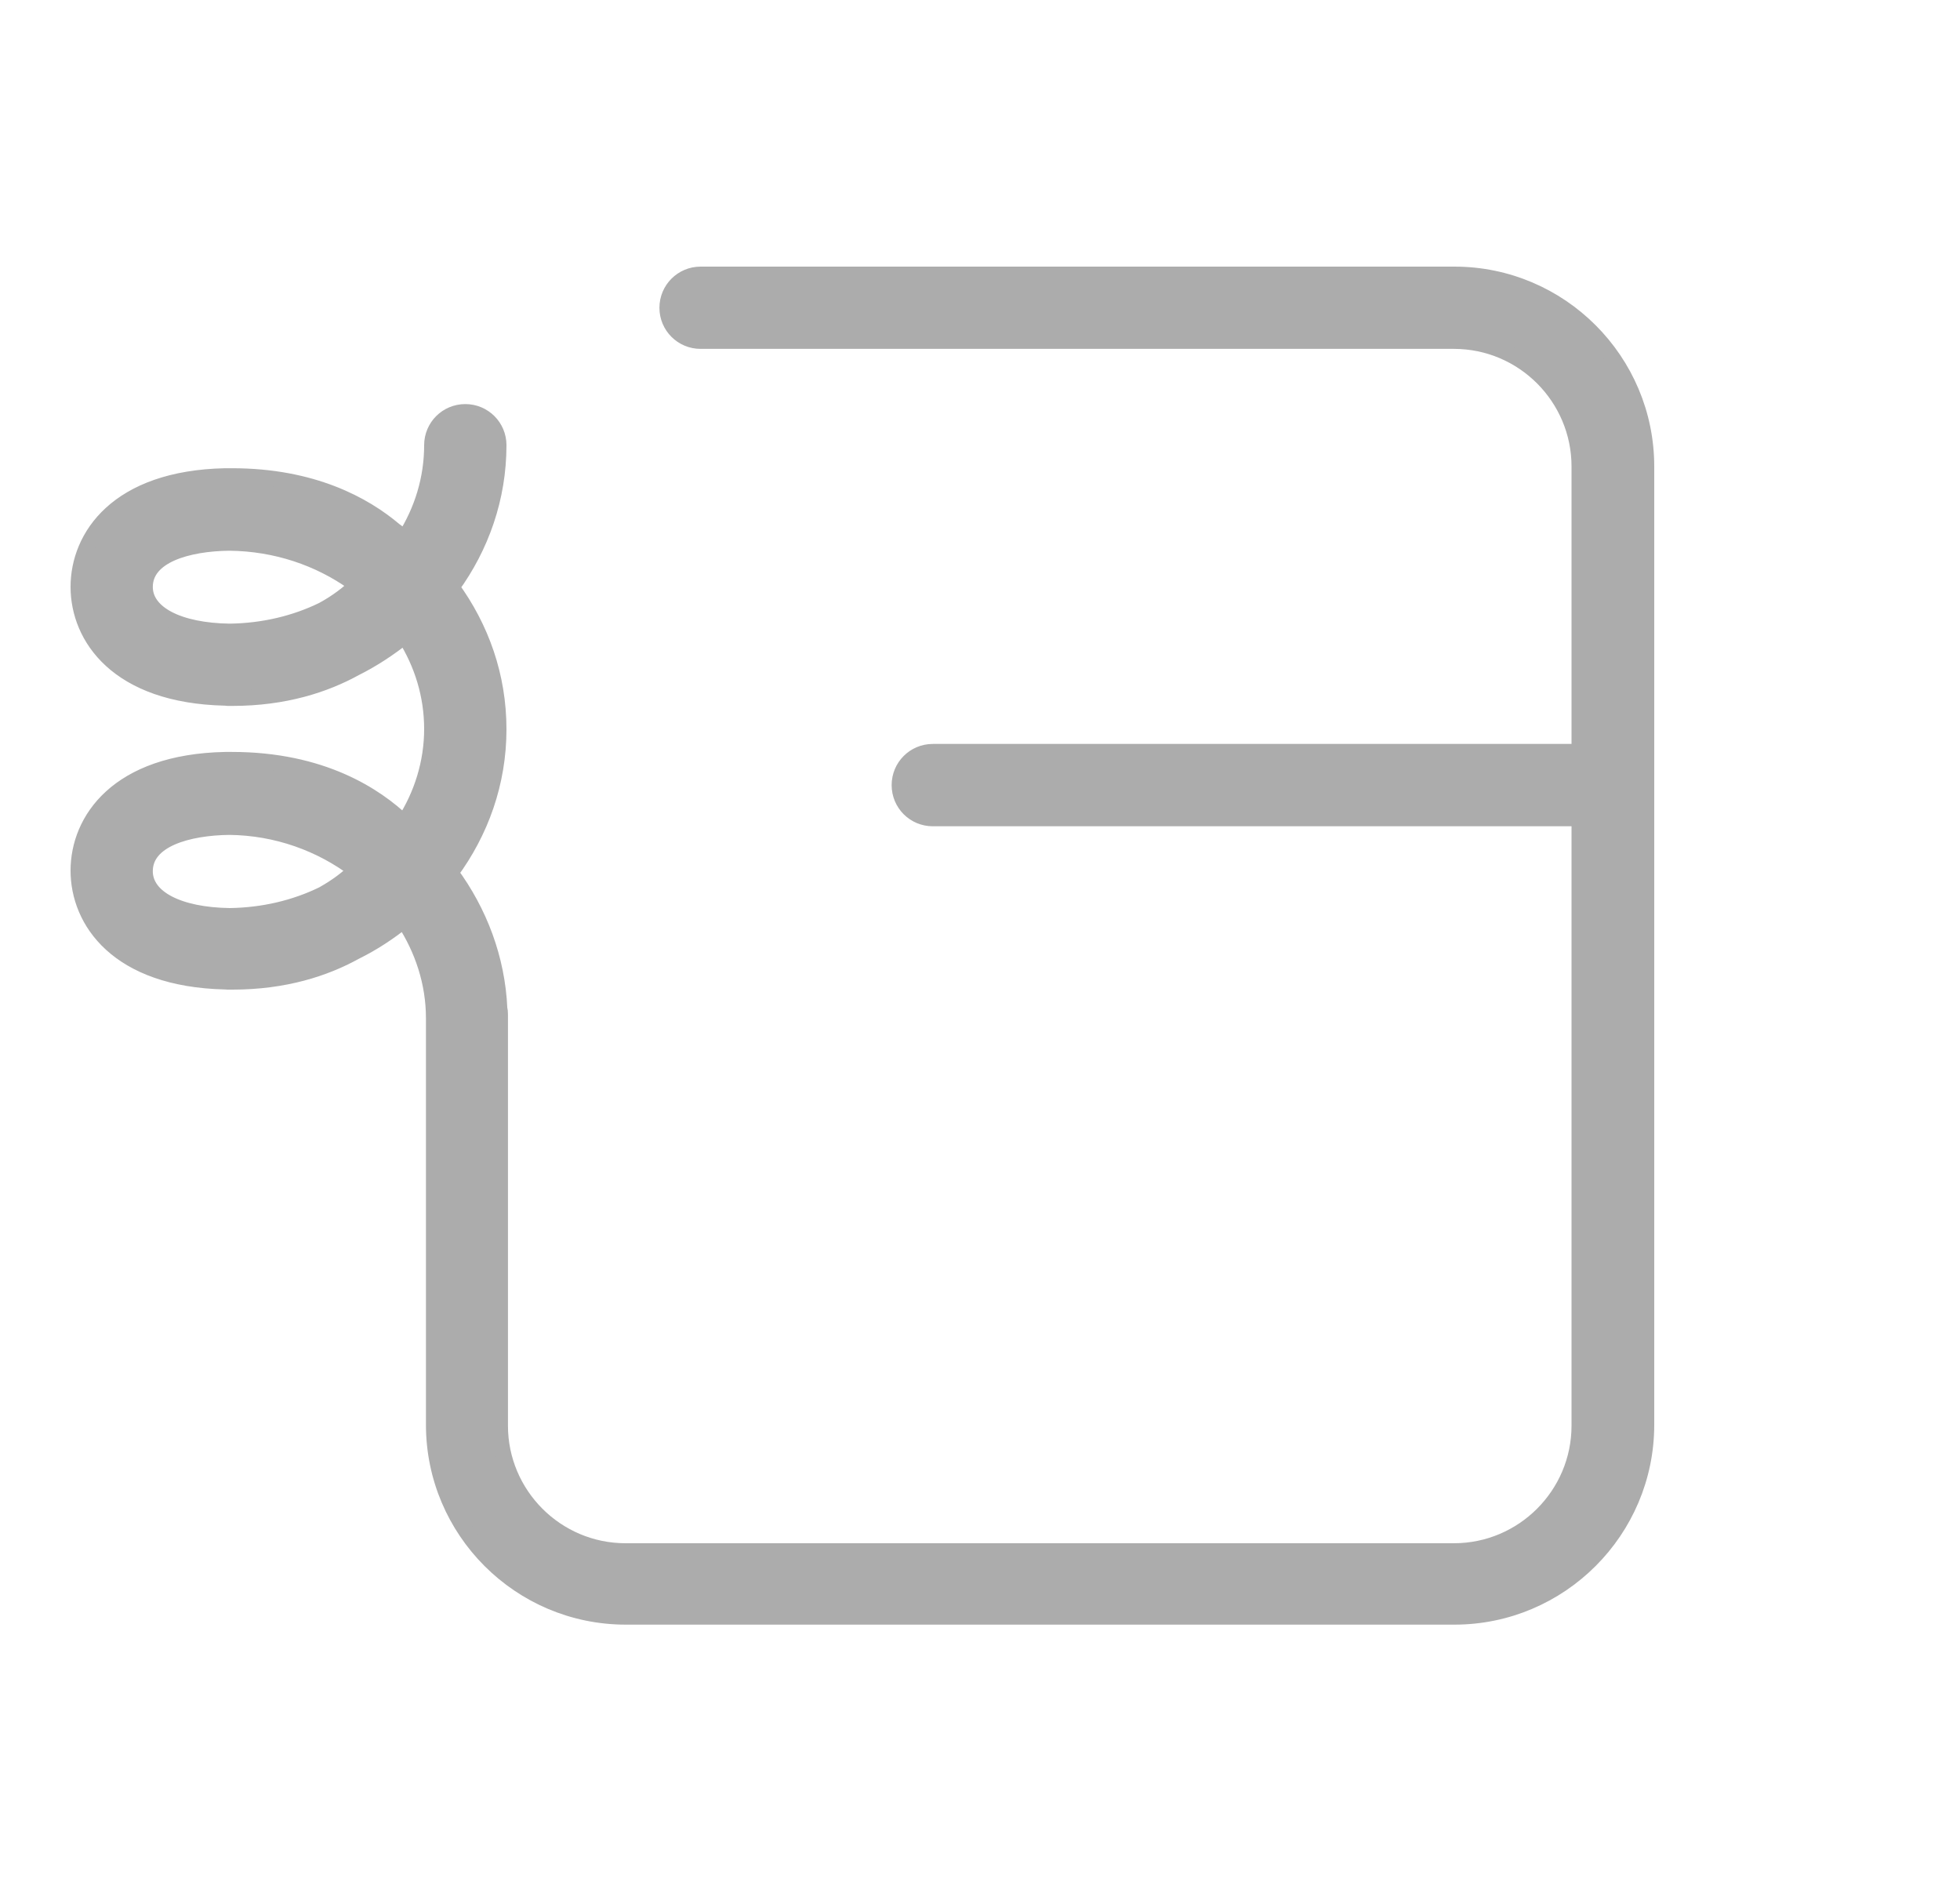 <svg width="25" height="24" viewBox="0 0 25 24" fill="none" xmlns="http://www.w3.org/2000/svg">
<path d="M18.548 3.5H8.936C8.701 3.5 8.511 3.69 8.511 3.925C8.511 4.16 8.701 4.349 8.936 4.349H18.545C19.429 4.349 20.145 5.069 20.145 5.949V9.587H11.898C11.662 9.587 11.473 9.777 11.473 10.012C11.473 10.247 11.662 10.437 11.898 10.437H20.145V18.18C20.145 19.063 19.426 19.78 18.545 19.78H7.979C7.096 19.78 6.379 19.061 6.379 18.18V12.934C6.379 12.908 6.377 12.883 6.371 12.86C6.343 12.226 6.116 11.629 5.748 11.13C6.133 10.609 6.36 9.981 6.36 9.301C6.36 8.622 6.139 8.007 5.762 7.489C6.139 6.971 6.36 6.348 6.36 5.677C6.36 5.442 6.17 5.253 5.935 5.253C5.7 5.253 5.51 5.442 5.51 5.677C5.51 6.108 5.383 6.512 5.162 6.861C5.119 6.827 5.077 6.793 5.032 6.762C4.647 6.436 3.987 6.071 2.959 6.071C2.948 6.071 2.937 6.071 2.925 6.071C2.917 6.071 2.911 6.071 2.903 6.071C2.894 6.071 2.886 6.071 2.874 6.071C1.495 6.099 1 6.844 1 7.484C1 8.123 1.495 8.868 2.871 8.899C2.883 8.899 2.891 8.902 2.903 8.902C2.911 8.902 2.92 8.902 2.928 8.902C2.939 8.902 2.951 8.902 2.965 8.902C3.63 8.902 4.146 8.732 4.531 8.52C4.757 8.407 4.967 8.268 5.162 8.112C5.383 8.46 5.51 8.865 5.51 9.296C5.51 9.726 5.38 10.139 5.153 10.49C4.794 10.145 4.106 9.689 2.959 9.689C2.948 9.689 2.937 9.689 2.925 9.689C2.917 9.689 2.911 9.689 2.903 9.689C2.894 9.689 2.883 9.689 2.874 9.689C1.495 9.717 1 10.462 1 11.102C1 11.742 1.495 12.486 2.871 12.518C2.883 12.518 2.891 12.52 2.903 12.52C2.911 12.52 2.92 12.52 2.928 12.52C2.939 12.52 2.951 12.52 2.965 12.52C3.63 12.52 4.146 12.351 4.531 12.138C4.754 12.028 4.961 11.892 5.151 11.739C5.391 12.107 5.533 12.532 5.533 12.985V18.169C5.533 19.519 6.631 20.618 7.982 20.618H18.551C19.901 20.618 21 19.519 21 18.169V5.949C21 4.599 19.901 3.5 18.551 3.5H18.548ZM1.849 7.486C1.849 7.079 2.399 6.929 2.925 6.923C3.523 6.929 4.069 7.118 4.508 7.43C4.522 7.441 4.536 7.452 4.548 7.464C4.448 7.563 4.304 7.676 4.117 7.778C3.763 7.951 3.358 8.047 2.931 8.053C2.274 8.044 1.849 7.823 1.849 7.484V7.486ZM1.849 11.11C1.849 10.703 2.399 10.553 2.925 10.547C3.531 10.553 4.092 10.759 4.539 11.096C4.44 11.193 4.301 11.303 4.117 11.405C3.763 11.578 3.358 11.674 2.931 11.68C2.274 11.671 1.849 11.45 1.849 11.11Z" fill="#ACACAC" stroke="#ACACAC" stroke-width="0.2"/>
</svg>
